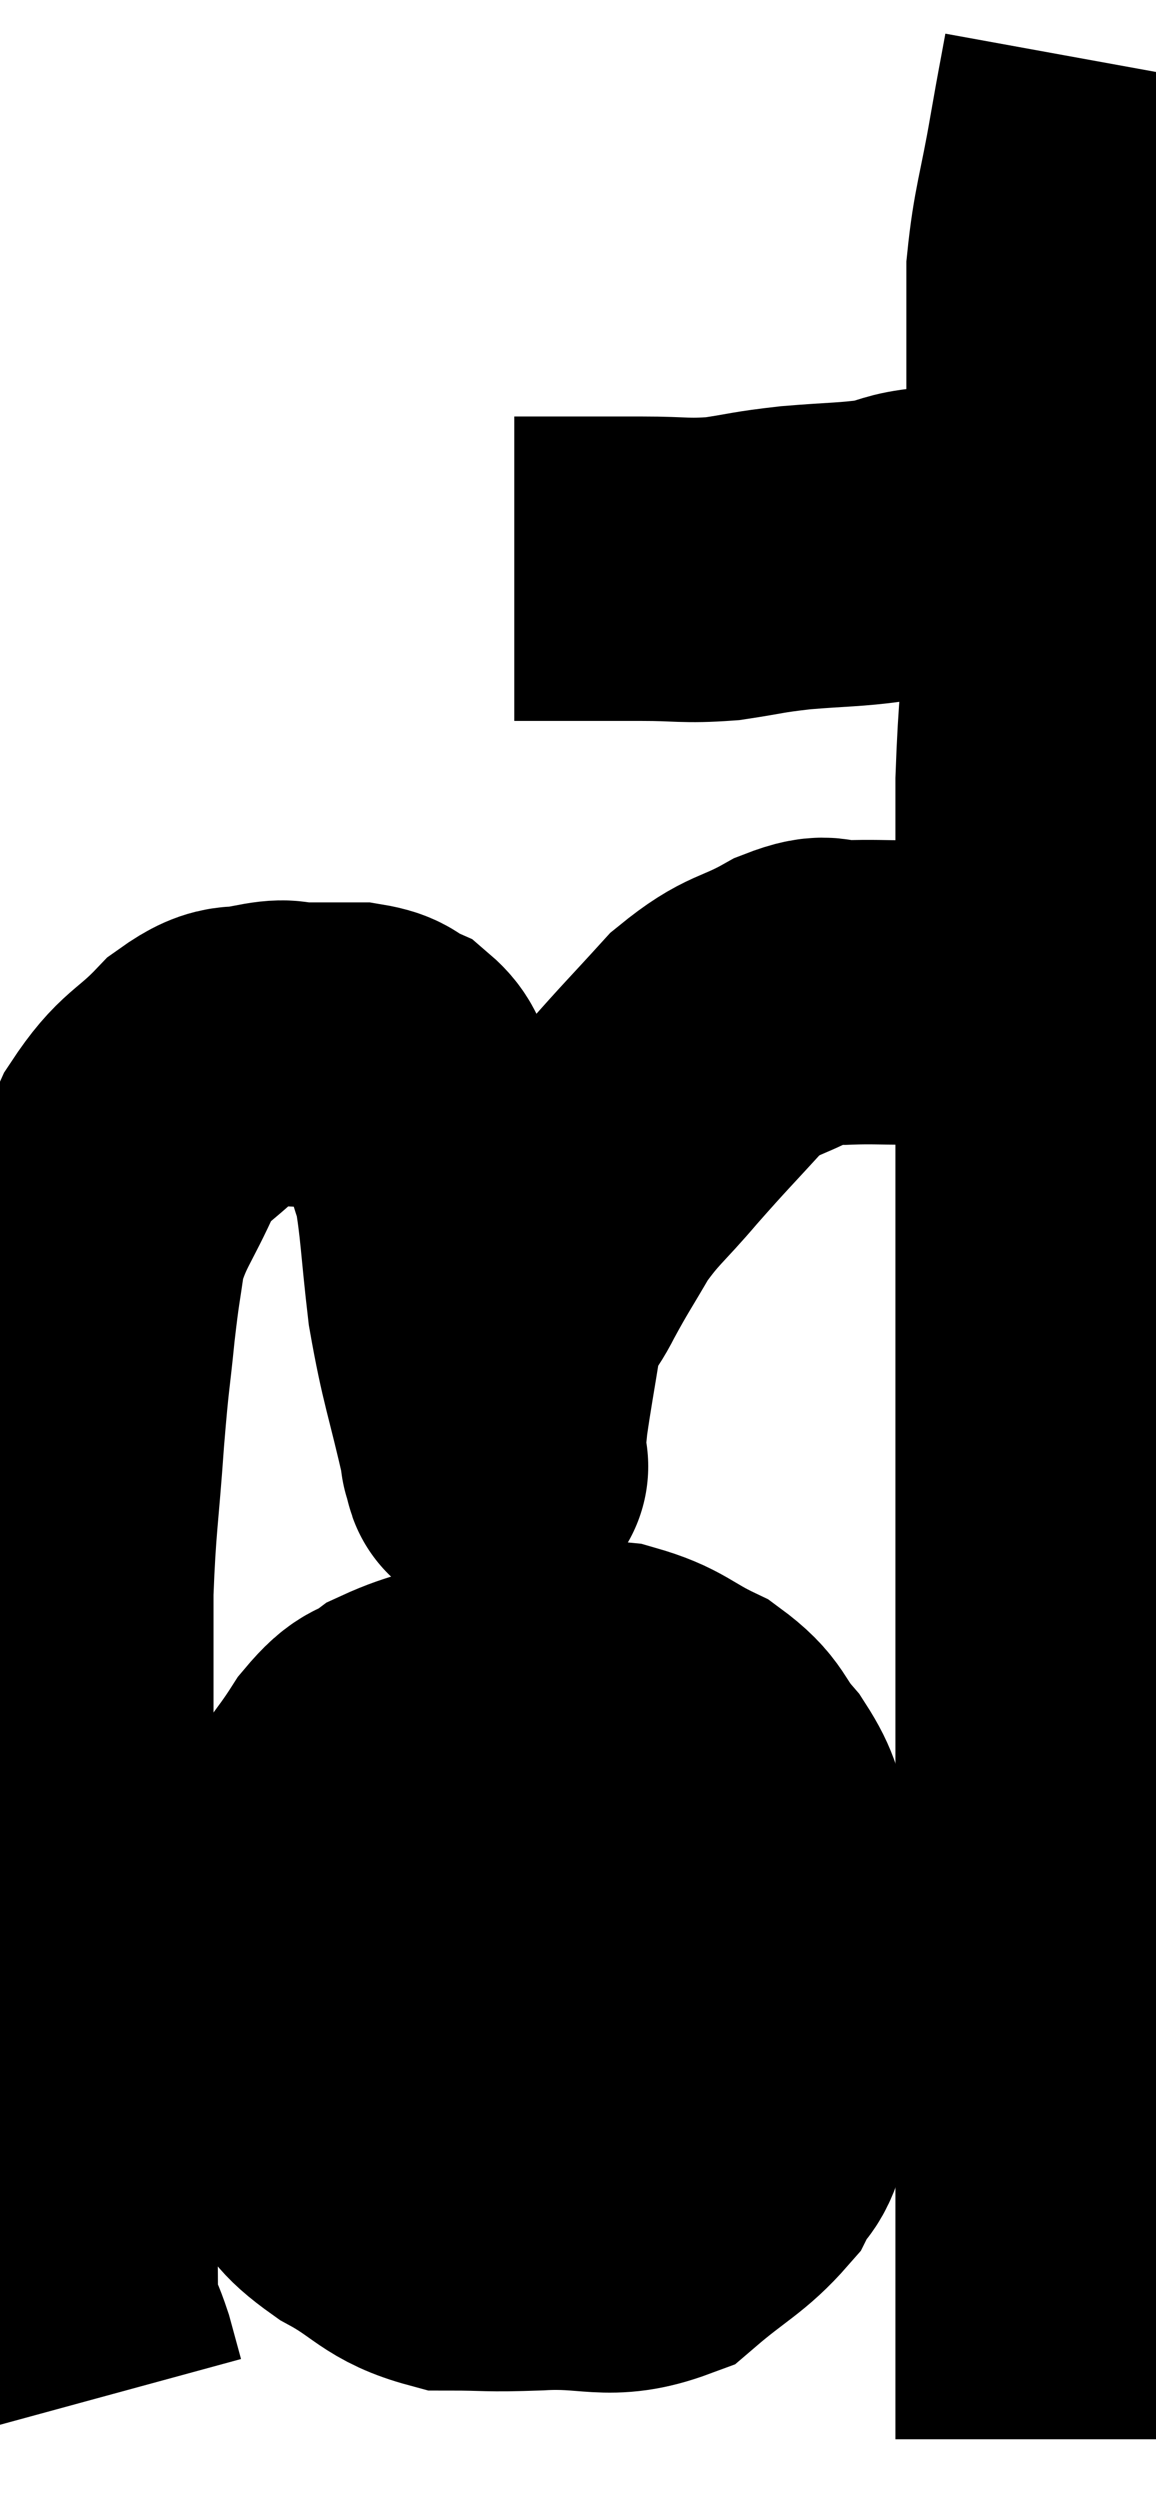 <svg xmlns="http://www.w3.org/2000/svg" viewBox="20.113 3.8 18.987 41.06" width="18.987" height="41.06"><path d="M 28.56 13.14 C 29.04 13.14, 28.995 13.14, 29.52 13.14 C 30.09 13.14, 30.045 13.14, 30.66 13.14 C 31.32 13.14, 31.35 13.185, 31.98 13.14 C 32.58 13.05, 32.52 13.035, 33.18 12.96 C 33.9 12.9, 34.065 12.915, 34.62 12.84 C 35.01 12.75, 34.98 12.705, 35.4 12.66 C 35.85 12.66, 35.835 12.66, 36.3 12.66 C 36.78 12.66, 36.915 12.66, 37.26 12.66 C 37.47 12.66, 37.575 12.66, 37.68 12.66 C 37.68 12.66, 37.68 12.66, 37.68 12.66 L 37.68 12.66" fill="none" stroke="black" stroke-width="5"></path><path d="M 38.1 4.8 C 37.98 5.46, 38.01 5.265, 37.86 6.12 C 37.68 7.17, 37.59 7.335, 37.5 8.22 C 37.5 8.94, 37.5 8.91, 37.5 9.66 C 37.5 10.44, 37.5 10.155, 37.5 11.22 C 37.5 12.57, 37.545 12.57, 37.5 13.92 C 37.41 15.27, 37.365 15.36, 37.32 16.62 C 37.32 17.79, 37.32 17.715, 37.32 18.96 C 37.32 20.28, 37.32 20.055, 37.32 21.6 C 37.32 23.37, 37.32 23.415, 37.32 25.14 C 37.32 26.82, 37.32 26.715, 37.32 28.5 C 37.32 30.39, 37.32 30.87, 37.32 32.28 C 37.32 33.21, 37.32 32.985, 37.32 34.14 C 37.32 35.52, 37.32 35.64, 37.32 36.9 C 37.32 38.04, 37.32 38.115, 37.32 39.18 C 37.32 40.17, 37.32 40.335, 37.32 41.16 C 37.32 41.82, 37.32 41.91, 37.32 42.48 C 37.32 42.96, 37.32 43.095, 37.32 43.44 C 37.32 43.65, 37.32 43.755, 37.32 43.86 C 37.32 43.86, 37.32 43.86, 37.32 43.86 C 37.32 43.86, 37.32 43.86, 37.32 43.86 L 37.32 43.86" fill="none" stroke="black" stroke-width="5"></path><path d="M 37.44 20.7 C 36.87 20.49, 36.9 20.43, 36.3 20.28 C 35.67 20.19, 35.61 20.145, 35.04 20.1 C 34.53 20.1, 34.47 20.085, 34.02 20.1 C 33.63 20.13, 33.78 19.95, 33.24 20.16 C 32.55 20.55, 32.505 20.415, 31.86 20.94 C 31.26 21.6, 31.215 21.63, 30.66 22.26 C 30.15 22.86, 30.06 22.875, 29.64 23.46 C 29.31 24.03, 29.265 24.075, 28.98 24.6 C 28.74 25.08, 28.68 24.945, 28.5 25.56 C 28.38 26.31, 28.335 26.535, 28.26 27.06 C 28.23 27.36, 28.215 27.51, 28.2 27.66 C 28.2 27.66, 28.2 27.675, 28.2 27.66 C 28.2 27.63, 28.335 28.215, 28.2 27.6 C 27.93 26.4, 27.855 26.31, 27.66 25.2 C 27.54 24.18, 27.54 23.835, 27.42 23.16 C 27.3 22.83, 27.33 22.83, 27.18 22.5 C 27 22.17, 26.985 22.125, 26.82 21.84 C 26.67 21.6, 26.73 21.54, 26.52 21.36 C 26.25 21.24, 26.34 21.18, 25.98 21.12 C 25.53 21.12, 25.455 21.12, 25.08 21.12 C 24.78 21.12, 24.87 21.045, 24.48 21.12 C 24 21.27, 24.045 21.045, 23.52 21.42 C 22.95 22.02, 22.845 21.915, 22.38 22.62 C 22.02 23.43, 21.885 23.505, 21.66 24.24 C 21.57 24.9, 21.57 24.78, 21.48 25.56 C 21.39 26.46, 21.39 26.265, 21.3 27.36 C 21.21 28.65, 21.165 28.755, 21.12 29.94 C 21.12 31.02, 21.12 30.855, 21.12 32.1 C 21.12 33.51, 21.12 33.765, 21.12 34.92 C 21.12 35.82, 21.12 35.76, 21.12 36.72 C 21.12 37.74, 21.105 37.755, 21.12 38.76 C 21.15 39.75, 21.15 39.945, 21.18 40.74 C 21.21 41.34, 21.165 41.49, 21.24 41.94 C 21.36 42.24, 21.375 42.225, 21.48 42.54 C 21.57 42.87, 21.615 43.035, 21.66 43.2 C 21.66 43.2, 21.66 43.2, 21.66 43.2 L 21.66 43.2" fill="none" stroke="black" stroke-width="5"></path><path d="M 29.82 31.8 C 29.04 31.8, 29.025 31.68, 28.26 31.8 C 27.51 32.04, 27.315 32.025, 26.76 32.28 C 26.4 32.55, 26.43 32.355, 26.04 32.82 C 25.62 33.48, 25.545 33.435, 25.2 34.14 C 24.93 34.89, 24.795 34.995, 24.66 35.64 C 24.66 36.18, 24.645 36.135, 24.66 36.72 C 24.69 37.35, 24.585 37.425, 24.72 37.98 C 24.96 38.46, 24.87 38.49, 25.2 38.94 C 25.62 39.36, 25.47 39.375, 26.04 39.78 C 26.76 40.17, 26.76 40.365, 27.48 40.56 C 28.2 40.56, 28.065 40.59, 28.92 40.56 C 29.91 40.5, 30.09 40.74, 30.9 40.44 C 31.53 39.9, 31.74 39.84, 32.16 39.36 C 32.37 38.94, 32.415 39.165, 32.58 38.52 C 32.7 37.65, 32.76 37.575, 32.82 36.78 C 32.82 36.06, 32.865 36.015, 32.82 35.34 C 32.73 34.71, 32.79 34.635, 32.64 34.08 C 32.43 33.6, 32.52 33.585, 32.22 33.12 C 31.83 32.67, 31.95 32.595, 31.44 32.22 C 30.81 31.92, 30.81 31.8, 30.18 31.62 C 29.55 31.56, 29.265 31.53, 28.92 31.5 C 28.86 31.5, 28.83 31.5, 28.8 31.5 L 28.8 31.5" fill="none" stroke="black" stroke-width="5"></path><path d="M 24.9 36.42 C 25.65 36.48, 25.38 36.495, 26.4 36.54 C 27.69 36.57, 28.02 36.585, 28.98 36.6 C 29.61 36.6, 29.685 36.6, 30.24 36.6 C 30.72 36.6, 30.885 36.6, 31.2 36.6 C 31.35 36.6, 31.35 36.585, 31.5 36.6 C 31.65 36.63, 31.635 36.615, 31.8 36.66 C 31.98 36.72, 31.995 36.75, 32.16 36.78 C 32.31 36.78, 32.385 36.78, 32.46 36.78 L 32.46 36.78" fill="none" stroke="black" stroke-width="5"></path></svg>
